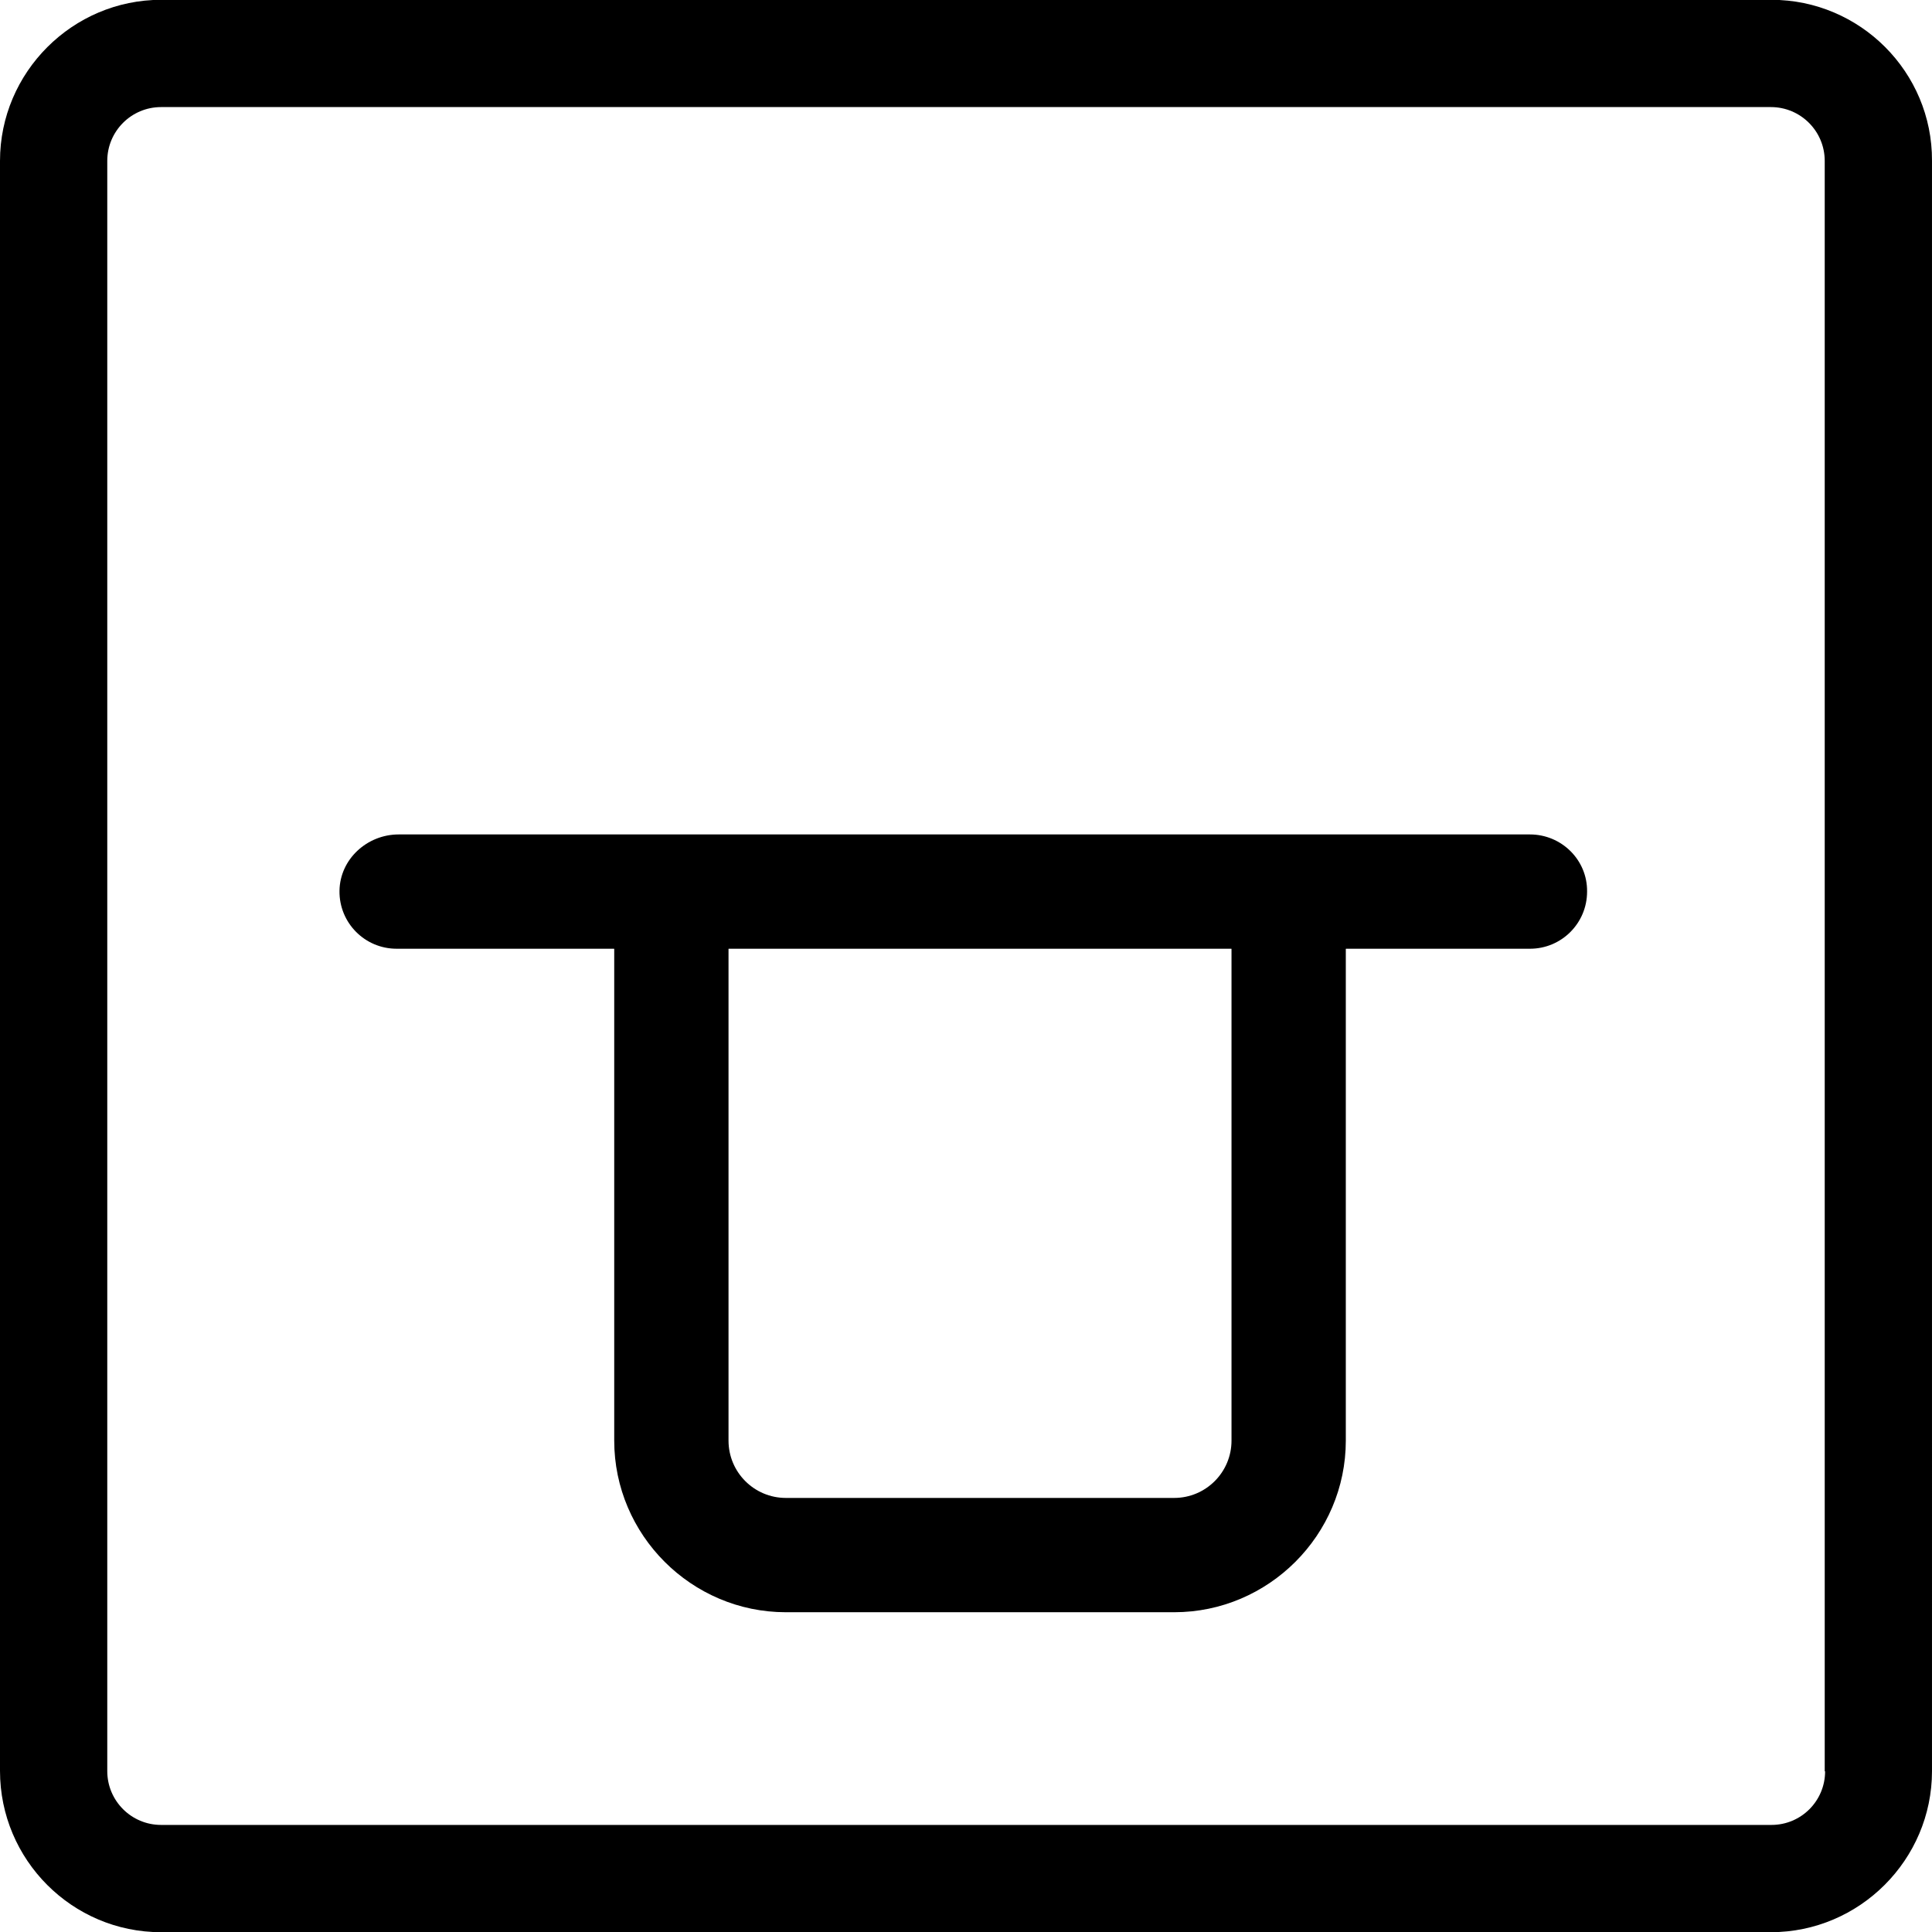 <?xml version="1.0" encoding="utf-8"?>
<!-- Generator: Adobe Illustrator 18.1.1, SVG Export Plug-In . SVG Version: 6.00 Build 0)  -->
<svg version="1.1" id="Layer_1" xmlns="http://www.w3.org/2000/svg" xmlns:xlink="http://www.w3.org/1999/xlink" x="0px" y="0px"
	 viewBox="-741.2 206.582 400 400" enable-background="new -741.2 206.582 400 400" xml:space="preserve">
<path d="M-374.435,206.543h-333.414c-18.343,0-33.351,15.008-33.351,33.351v333.335c0,18.429,14.963,33.392,33.313,33.392h333.335
	c18.343,0,33.351-15.008,33.351-33.351V239.857C-341.122,221.507-356.085,206.543-374.435,206.543z M-374.435,584.413h-333.414
	c-6.154,0-11.142-4.988-11.142-11.142V239.894c0-6.154,4.988-11.142,11.142-11.142h333.297c6.154,0,11.142,4.988,11.142,11.142
	v333.414h0.079C-363.331,579.451-368.292,584.413-374.435,584.413z M-424.444,379.344h-234.215c-6.544,0-12.168,5.129-12.254,11.672
	c-0.087,6.619,5.232,11.992,11.831,11.992h45.01c0.022,0,0.04,0.018,0.04,0.04v101.793c0,19.545,15.991,35.536,35.536,35.536h80.395
	c19.545,0,35.536-15.991,35.536-35.536V403.048c0-0.022,0.018-0.04,0.04-0.04h38.081c6.545,0,11.832-5.287,11.832-11.832
	C-412.528,384.631-417.899,379.344-424.444,379.344z M-486.229,504.841c0,6.557-5.315,11.872-11.872,11.872h-80.395
	c-6.557,0-11.872-5.315-11.872-11.872V403.048c0-0.022,0.018-0.04,0.04-0.04h104.058c0.022,0,0.04,0.018,0.04,0.04V504.841z"/>
</svg>
